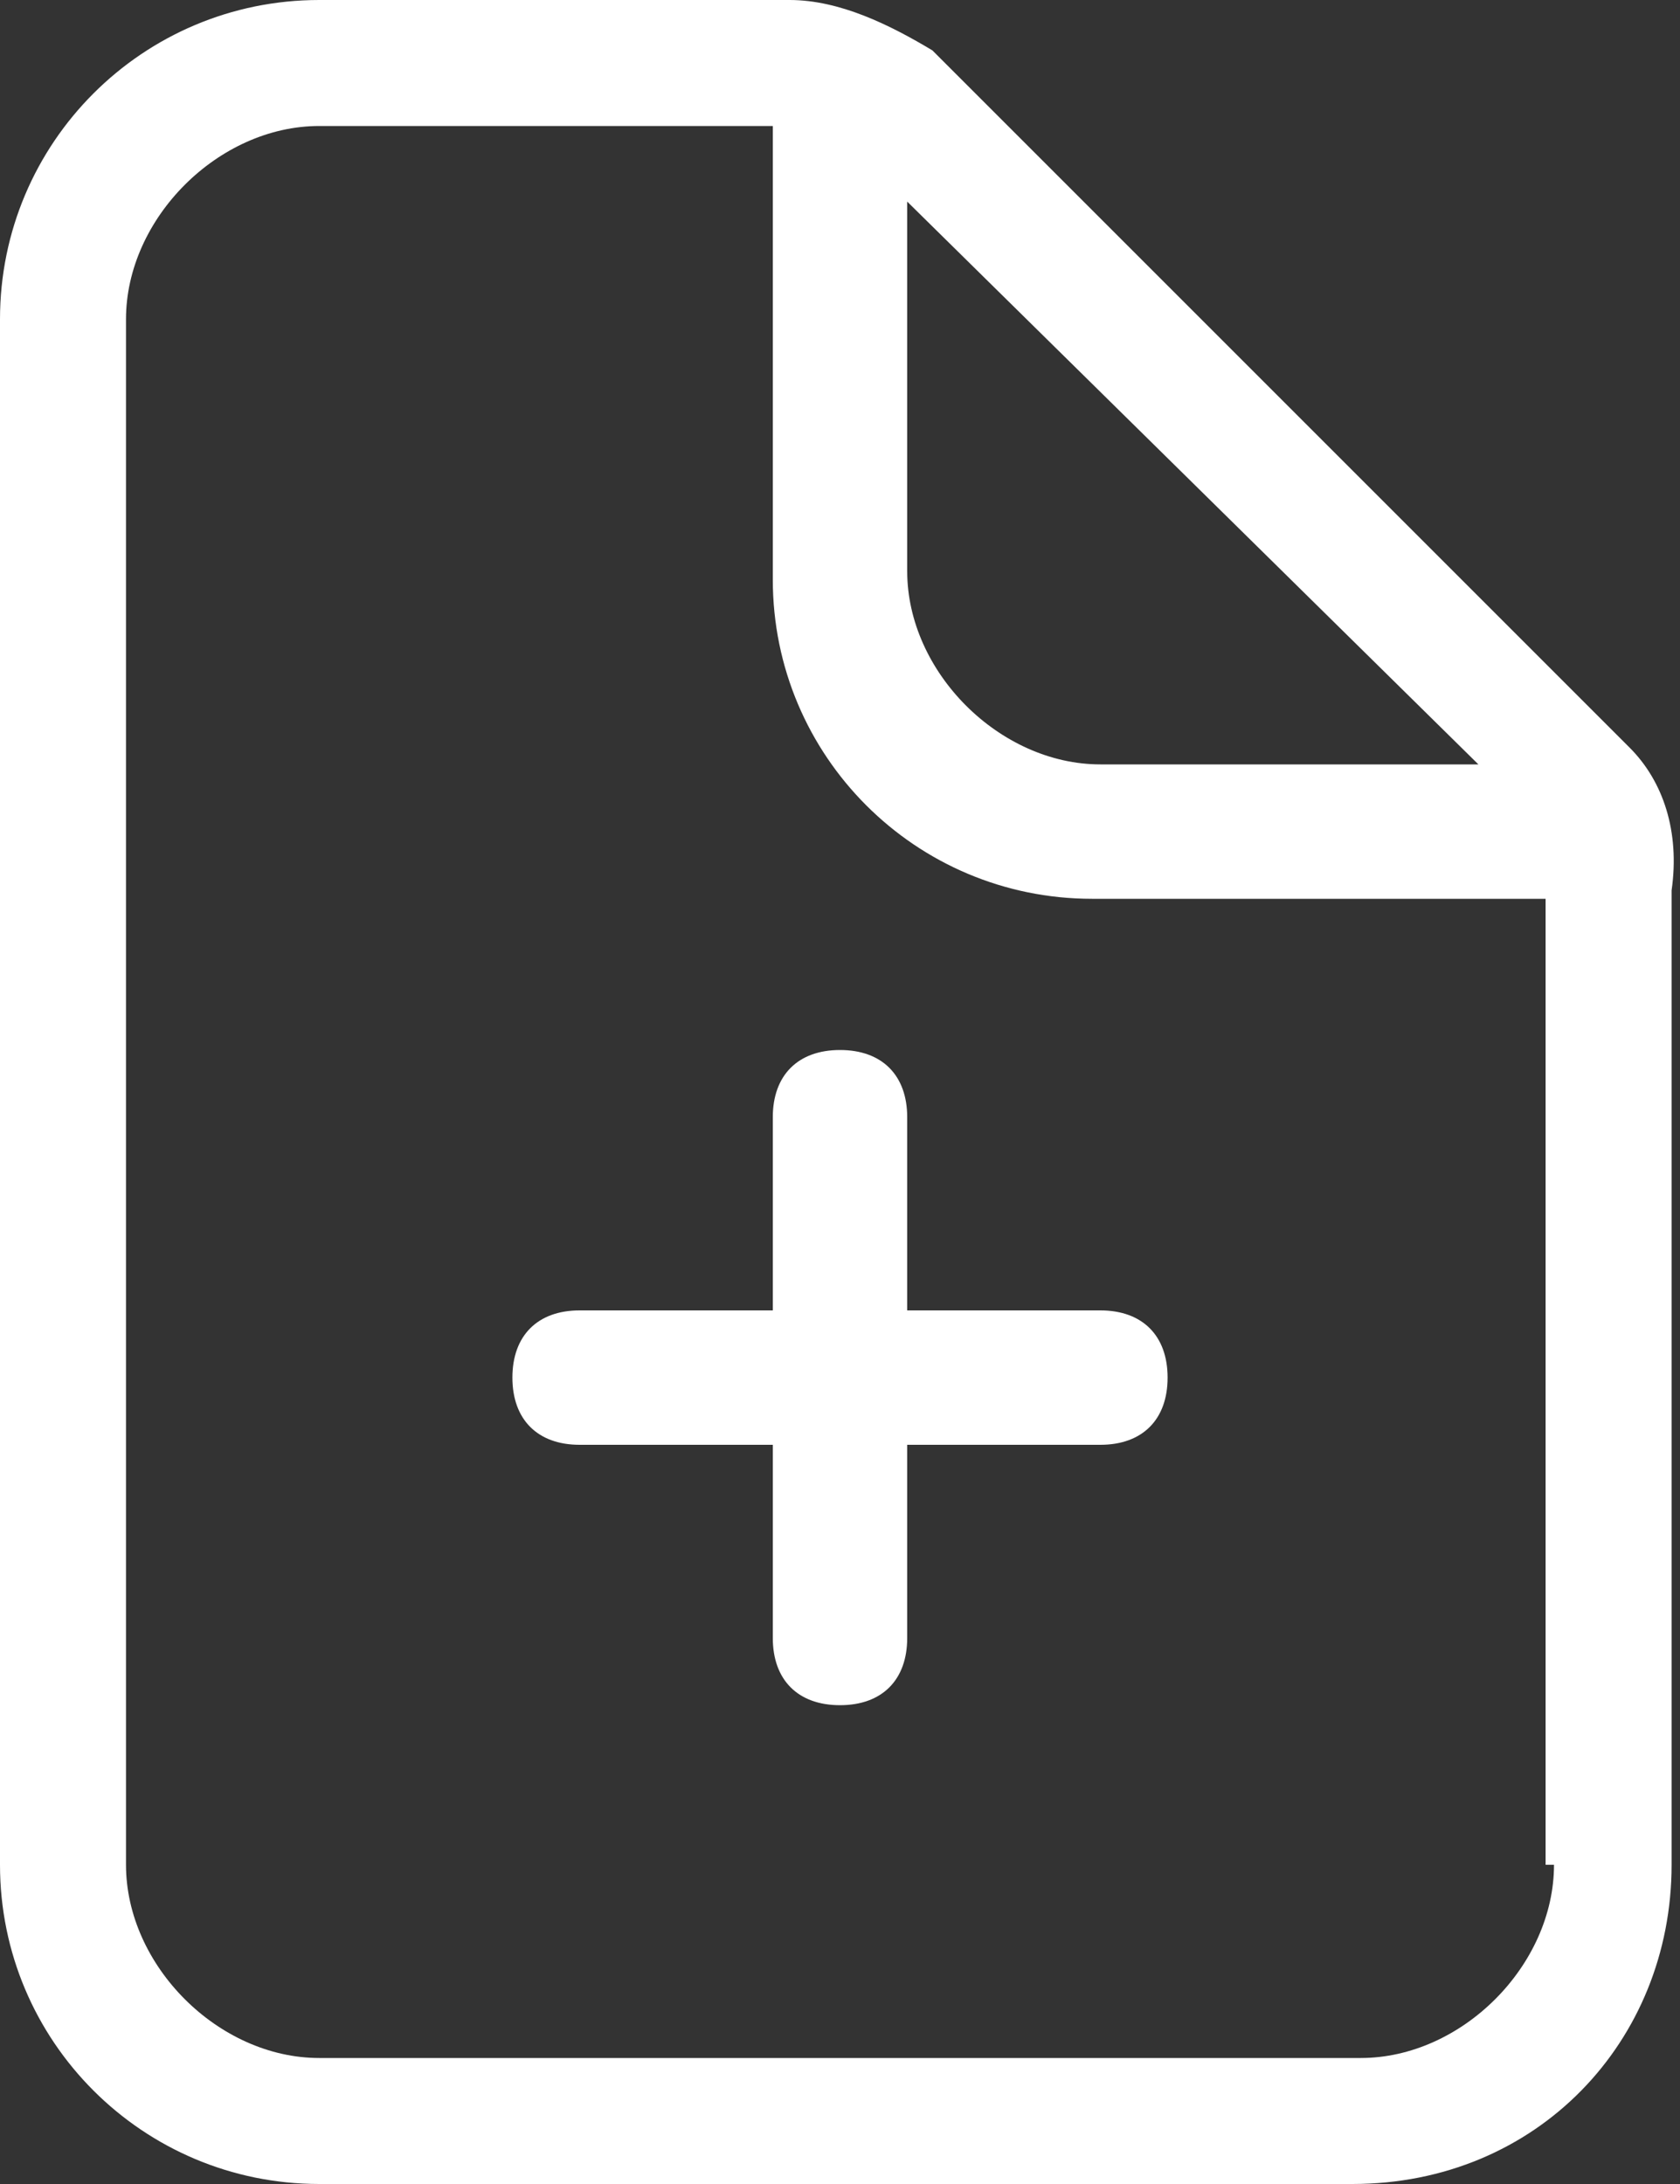 <?xml version="1.0" encoding="utf-8"?>
<!-- Generator: Adobe Illustrator 22.0.1, SVG Export Plug-In . SVG Version: 6.00 Build 0)  -->
<svg version="1.1" id="Layer_1" xmlns="http://www.w3.org/2000/svg" xmlns:xlink="http://www.w3.org/1999/xlink" x="0px" y="0px"
	 viewBox="0 0 20 26" style="enable-background:new 0 0 20 26;" xml:space="preserve">
<rect x="0" y="0" width="20" height="26" fill="#333333" stroke="none"/>
<style type="text/css">
	.st0{fill:#FFFFFF;}
</style>
<g>
	<g>
		<path class="st0" d="M19.4,8.9l-8.3-8.3C10.6,0.3,10,0,9.4,0H3.8C1.7,0,0,1.7,0,3.8v18.4C0,24.3,1.7,26,3.8,26h12.3
			c2.2,0,3.8-1.7,3.8-3.8V10.6C20,9.9,19.8,9.3,19.4,8.9z M10.8,2.4l6.8,6.7h-4.5c-1.2,0-2.3-1.1-2.3-2.3V2.4z M18.5,22.2
			c0,1.2-1.1,2.3-2.3,2.3H3.8c-1.2,0-2.3-1.1-2.3-2.3V3.8c0-1.2,1.1-2.3,2.3-2.3h5.4v5.4c0,2.1,1.7,3.8,3.8,3.8h5.4V22.2z
			 M10.8,15.6v-2.3c0-0.5-0.3-0.8-0.8-0.8c-0.5,0-0.8,0.3-0.8,0.8v2.3H6.9c-0.5,0-0.8,0.3-0.8,0.8c0,0.5,0.3,0.8,0.8,0.8h2.3v2.3
			c0,0.5,0.3,0.8,0.8,0.8c0.5,0,0.8-0.3,0.8-0.8v-2.3h2.3c0.5,0,0.8-0.3,0.8-0.8c0-0.5-0.3-0.8-0.8-0.8H10.8z"/>
	</g>
</g>
</svg>
